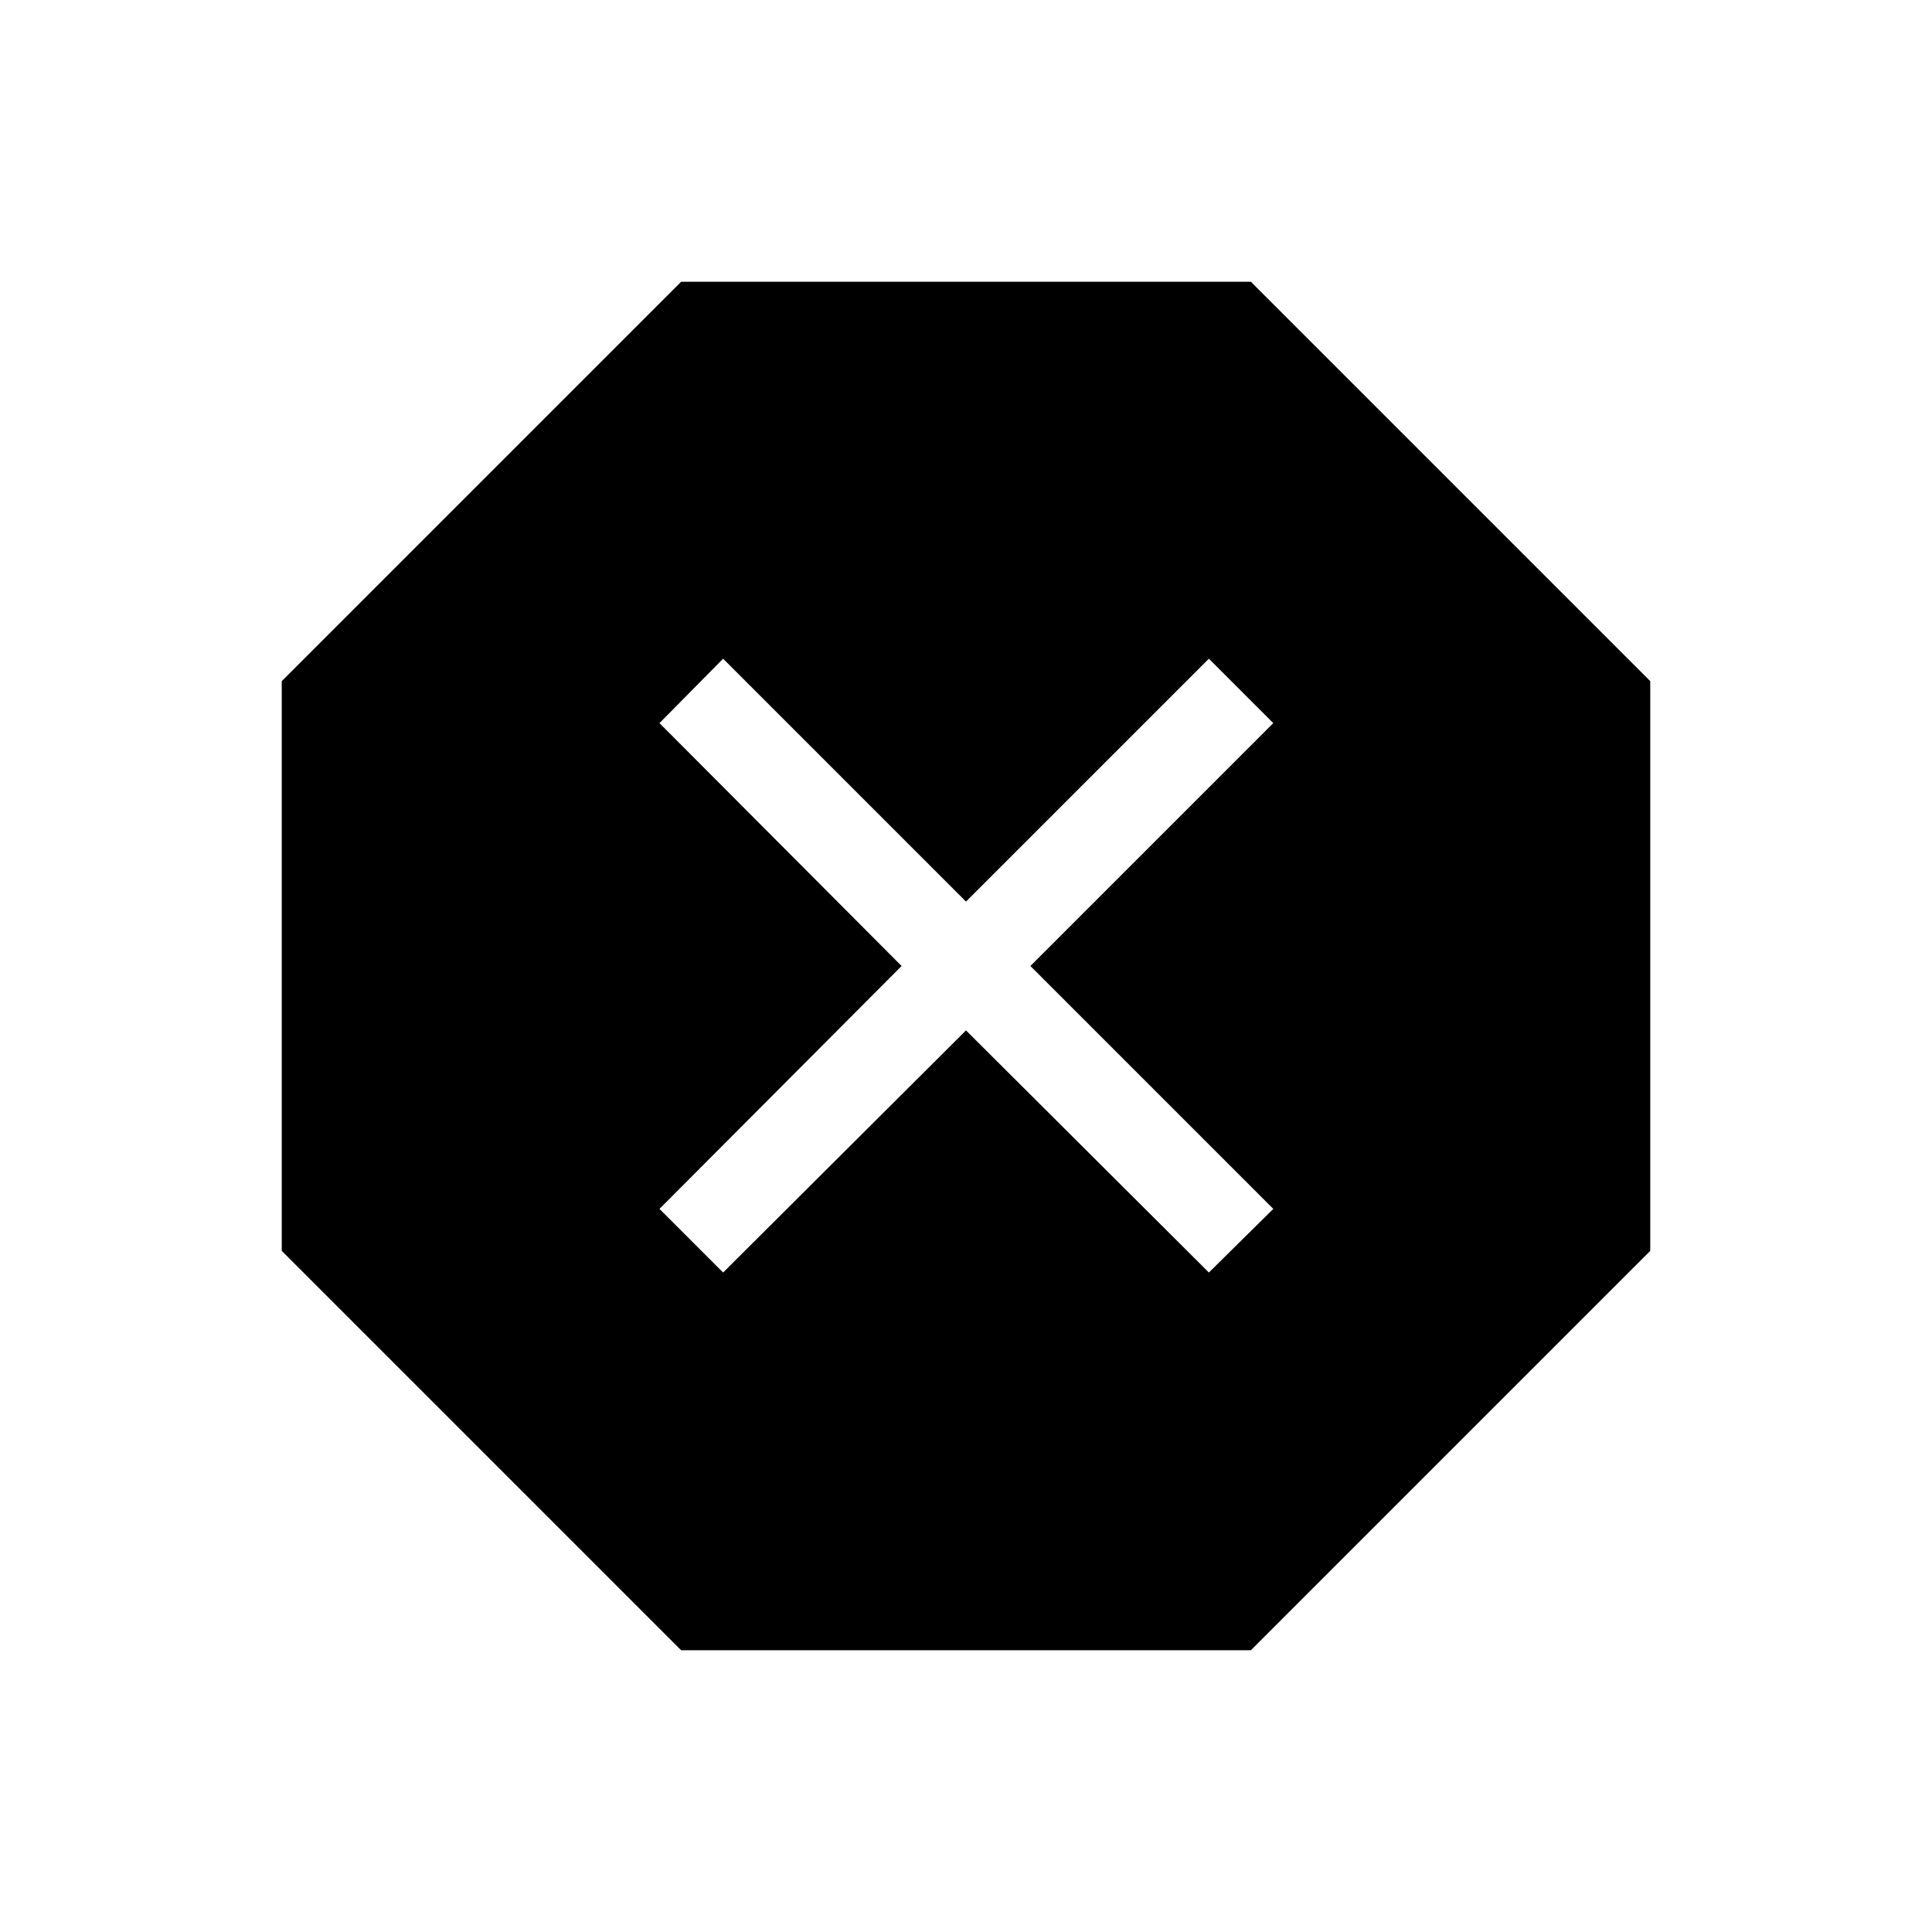 <svg xmlns="http://www.w3.org/2000/svg" height="48" viewBox="0 -960 960 960" width="48"><path d="M338.46-140 140-338.46v-283.08L338.46-820h283.08L820-621.54v283.08L621.54-140H338.46Zm20.85-187.69L480-448l120.69 120.31 32-31.62L512-480l120.69-120.69-32-32L480-512 359.31-632.69l-31.62 32L448-480 327.69-359.31l31.62 31.62Z"/></svg>
